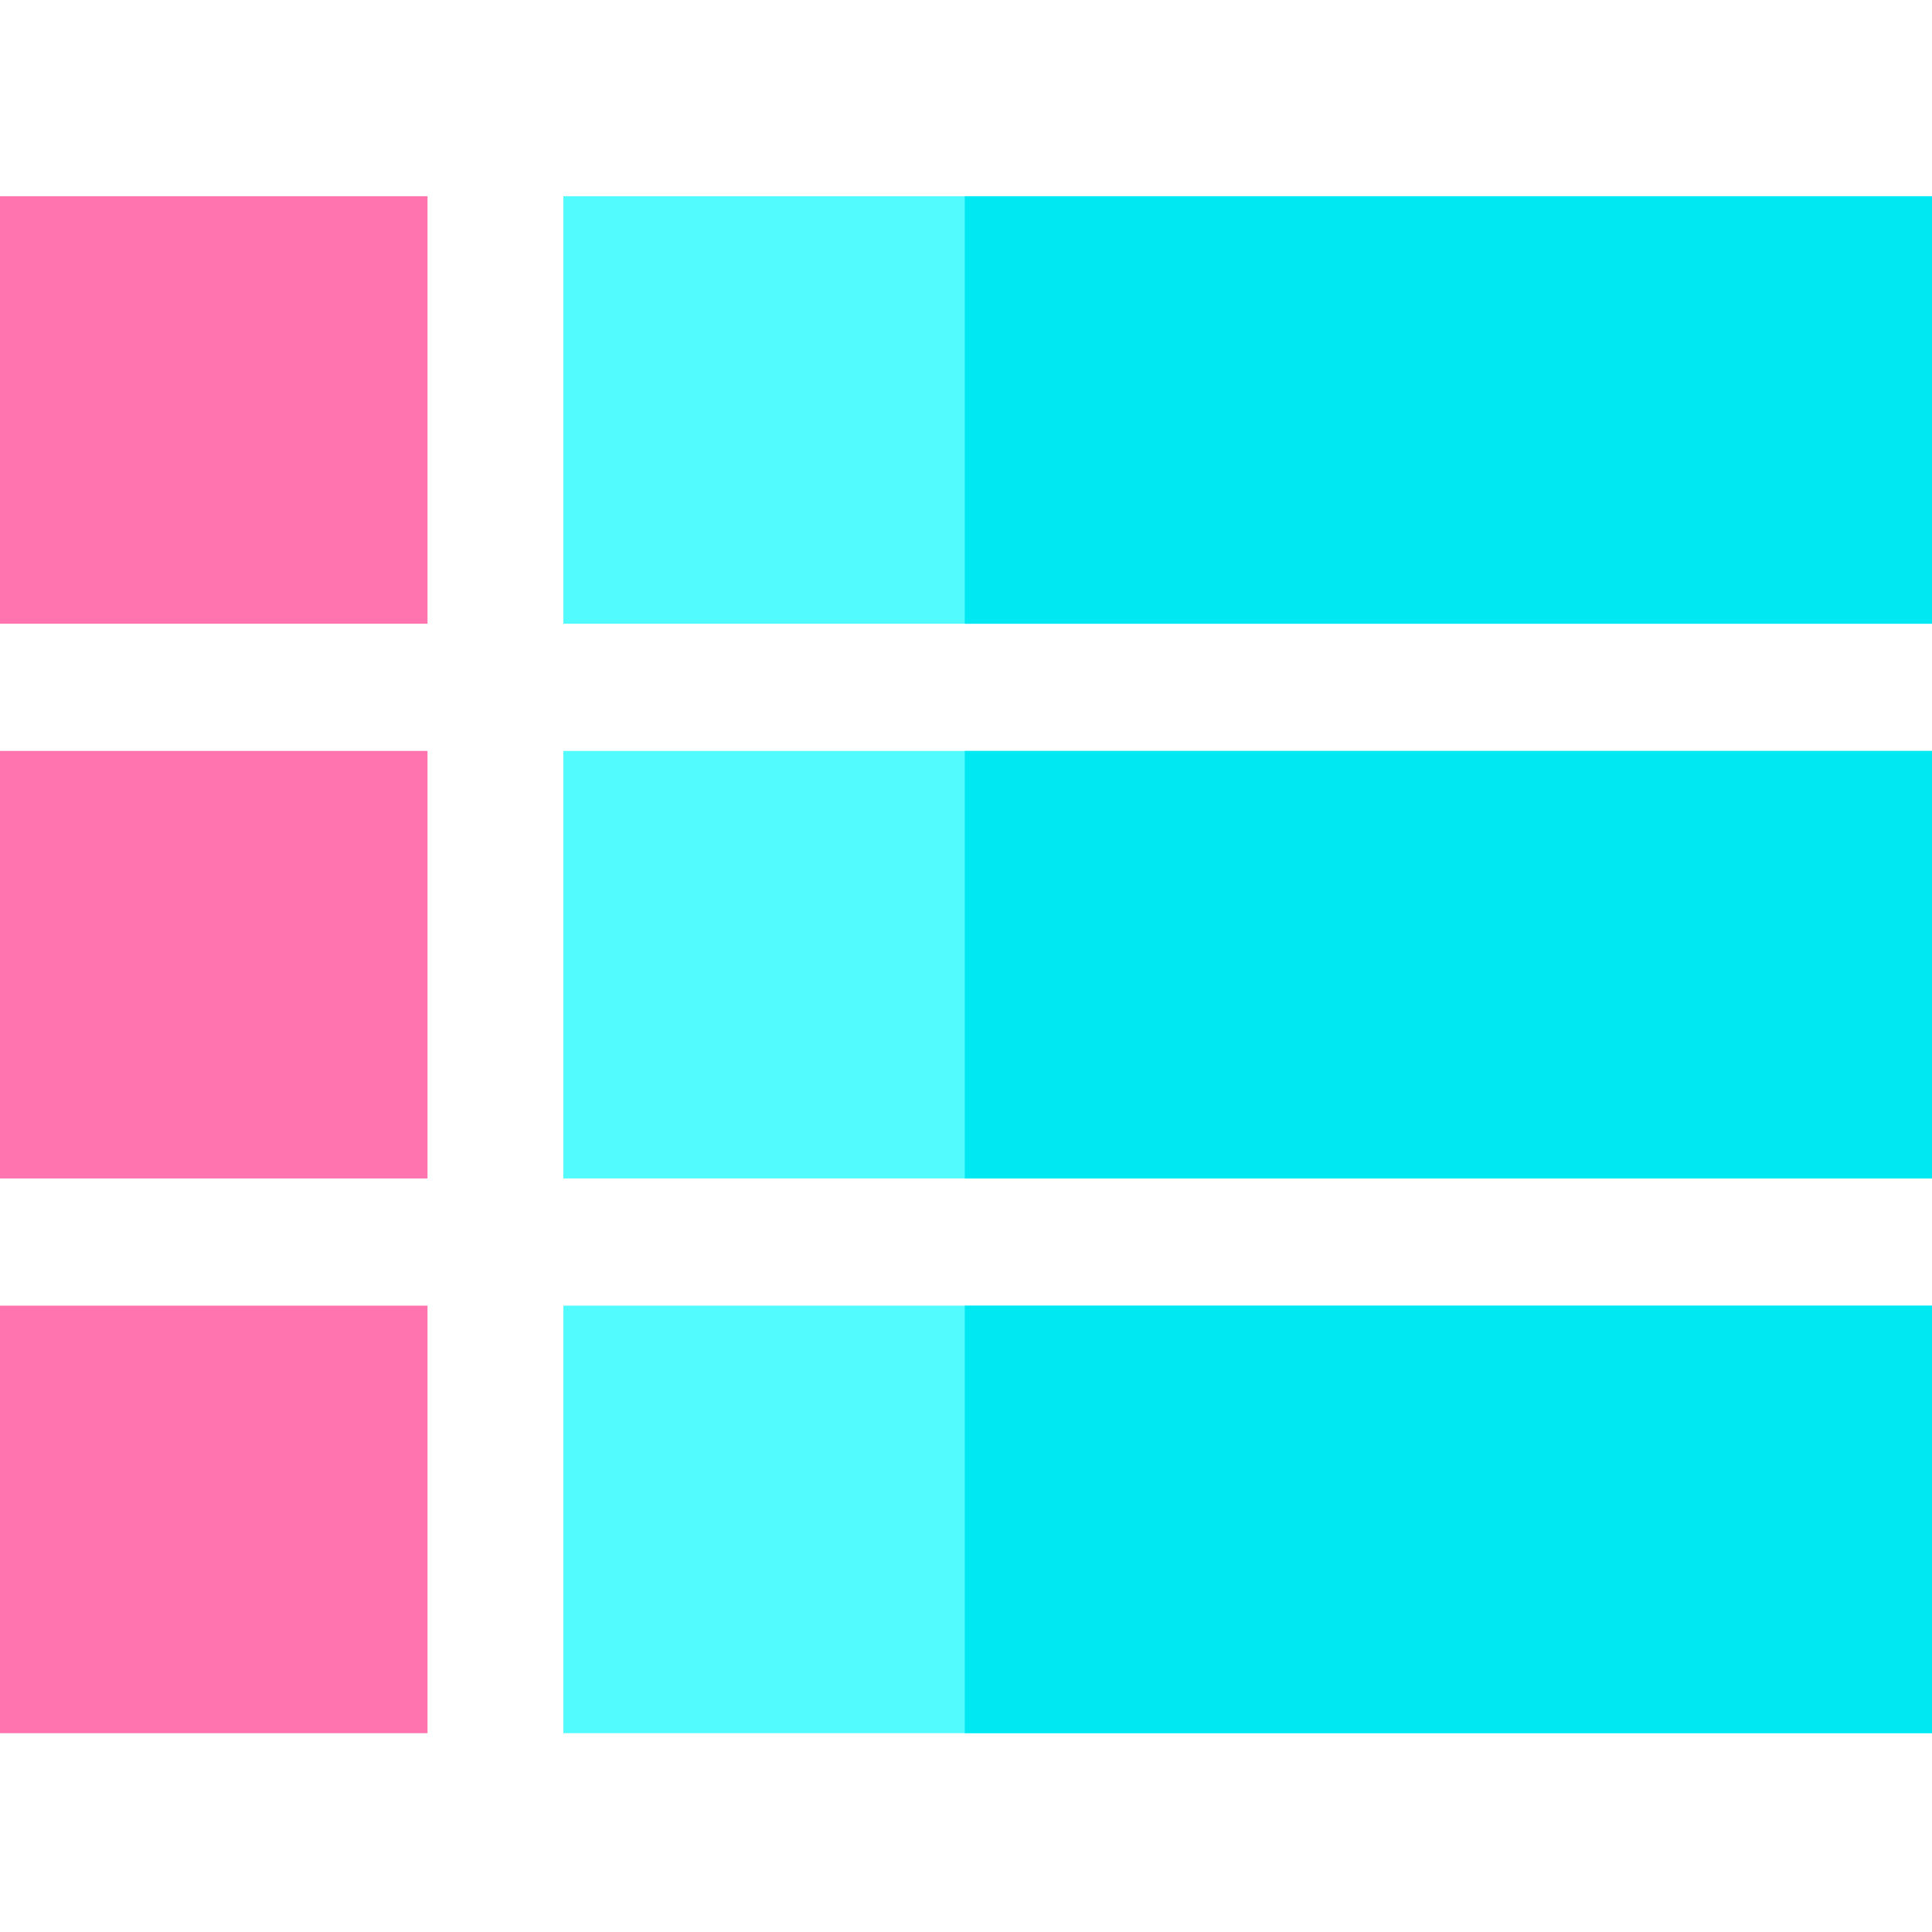 <svg xmlns="http://www.w3.org/2000/svg" height="512pt" version="1.1" viewBox="0 -52 512 512" width="512pt">
<g id="surface1">
<path d="M 0 0 L 113.293 0 L 113.293 113.293 L 0 113.293 Z M 0 0 " style=" stroke:none;fill-rule:nonzero;fill:rgb(100%,45.098%,68.627%);fill-opacity:1;" />
<path d="M 149.297 0.004 L 512 0.004 L 512 113.297 L 149.297 113.297 Z M 149.297 0.004 " style=" stroke:none;fill-rule:nonzero;fill:rgb(31.765%,98.431%,99.608%);fill-opacity:1;" />
<path d="M 0 147.008 L 113.293 147.008 L 113.293 260.301 L 0 260.301 Z M 0 147.008 " style=" stroke:none;fill-rule:nonzero;fill:rgb(100%,45.098%,68.627%);fill-opacity:1;" />
<path d="M 149.297 147.008 L 512 147.008 L 512 260.301 L 149.297 260.301 Z M 149.297 147.008 " style=" stroke:none;fill-rule:nonzero;fill:rgb(31.765%,98.431%,99.608%);fill-opacity:1;" />
<path d="M 0 294.012 L 113.293 294.012 L 113.293 407.309 L 0 407.309 Z M 0 294.012 " style=" stroke:none;fill-rule:nonzero;fill:rgb(100%,45.098%,68.627%);fill-opacity:1;" />
<path d="M 149.297 294.012 L 512 294.012 L 512 407.305 L 149.297 407.305 Z M 149.297 294.012 " style=" stroke:none;fill-rule:nonzero;fill:rgb(31.765%,98.431%,99.608%);fill-opacity:1;" />
<path d="M 255.676 0.004 L 512 0.004 L 512 113.297 L 255.676 113.297 Z M 255.676 0.004 " style=" stroke:none;fill-rule:nonzero;fill:rgb(0%,90.98%,94.902%);fill-opacity:1;" />
<path d="M 255.676 147.008 L 512 147.008 L 512 260.301 L 255.676 260.301 Z M 255.676 147.008 " style=" stroke:none;fill-rule:nonzero;fill:rgb(0%,90.98%,94.902%);fill-opacity:1;" />
<path d="M 255.676 294.012 L 512 294.012 L 512 407.305 L 255.676 407.305 Z M 255.676 294.012 " style=" stroke:none;fill-rule:nonzero;fill:rgb(0%,90.98%,94.902%);fill-opacity:1;" />
</g>
</svg>